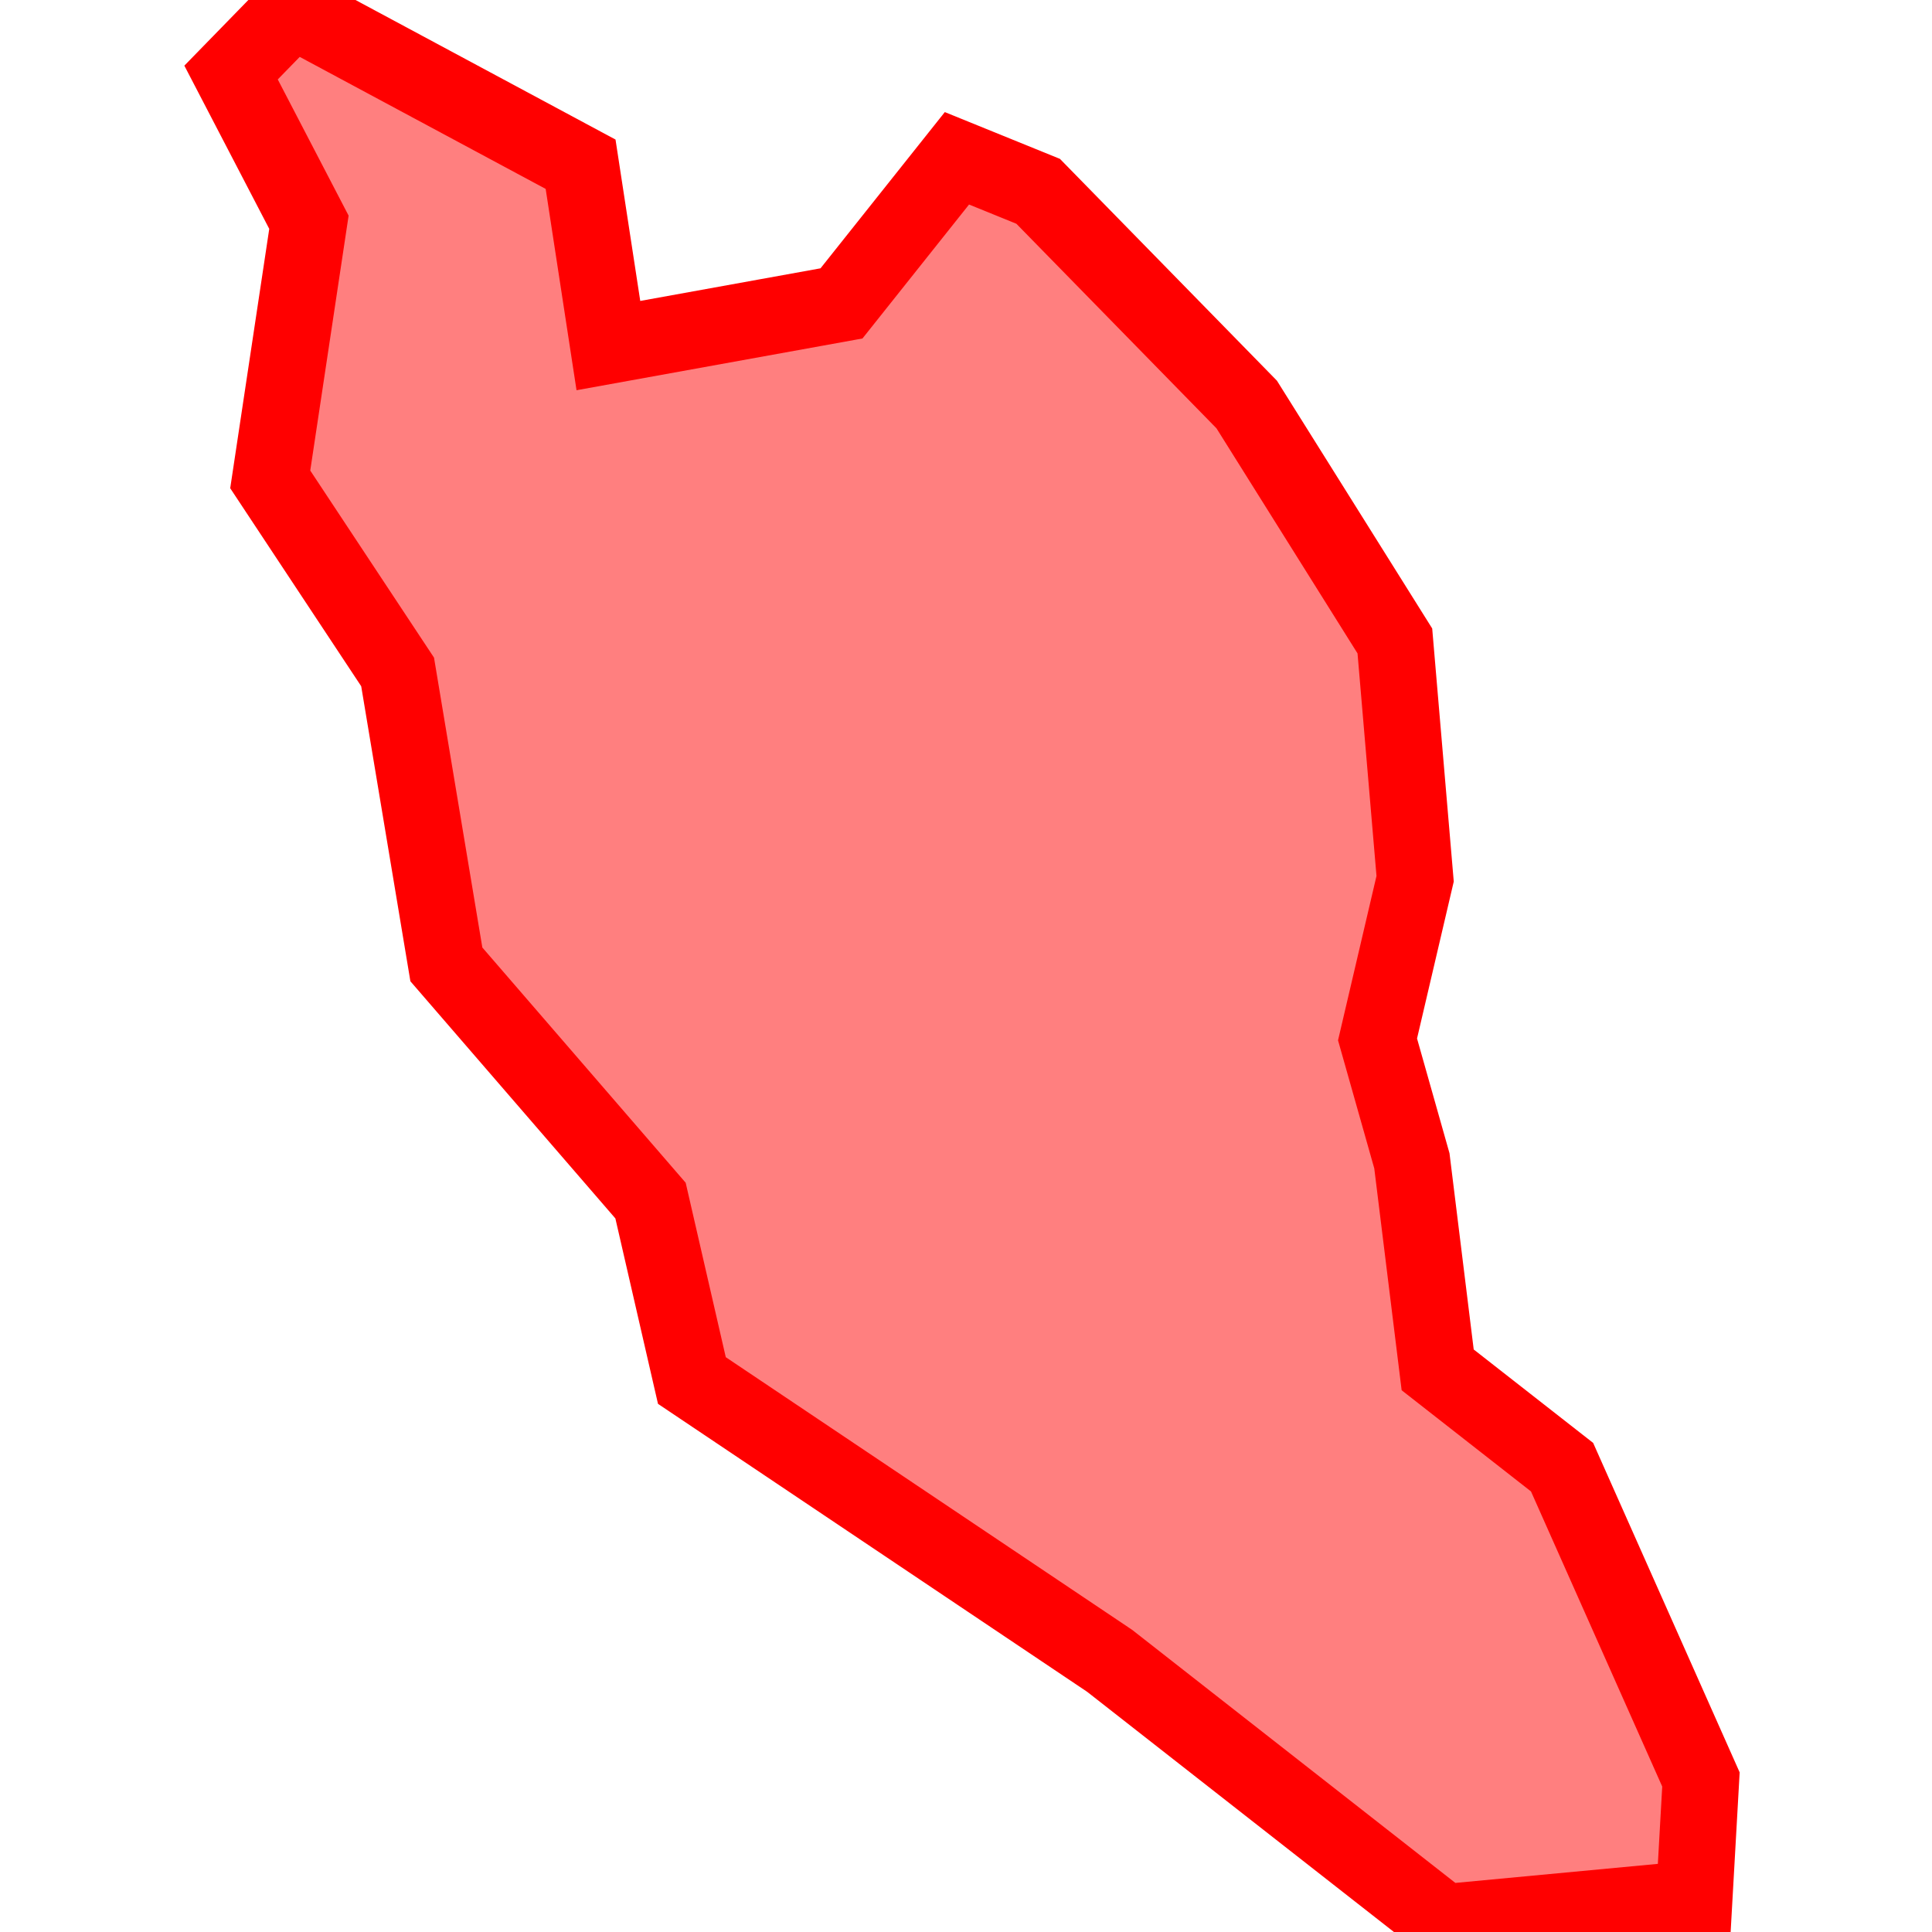 <?xml version="1.0" encoding="UTF-8"?>
<svg xmlns="http://www.w3.org/2000/svg" xmlns:xlink="http://www.w3.org/1999/xlink"
     width="101" height="101" viewBox="-50.5 -50.5 101 101">
<defs>
</defs>
<path d="M-20.148,-41.914 L-20.148,-41.914 L-18.695,-32.434 L-6.509,-34.639 L-0.474,-42.224 L3.772,-40.499 L14.675,-29.353 L22.42,-16.993 L23.479,-4.561 L21.514,3.838 L23.31,10.186 L24.658,21.113 L31.161,26.2 L38.421,42.526 L38.068,48.768 L24.977,50 L7.51,36.324 L-14.33,21.67 L-16.492,12.264 L-27.165,-0.084 L-29.714,-15.373 L-36.373,-25.439 L-34.35,-38.881 L-38.421,-46.708 L-35.212,-50 L-20.148,-41.914 Z" stroke-width="4" stroke="#ff0000" fill="#ff0000" fill-opacity="0.5" />
</svg>